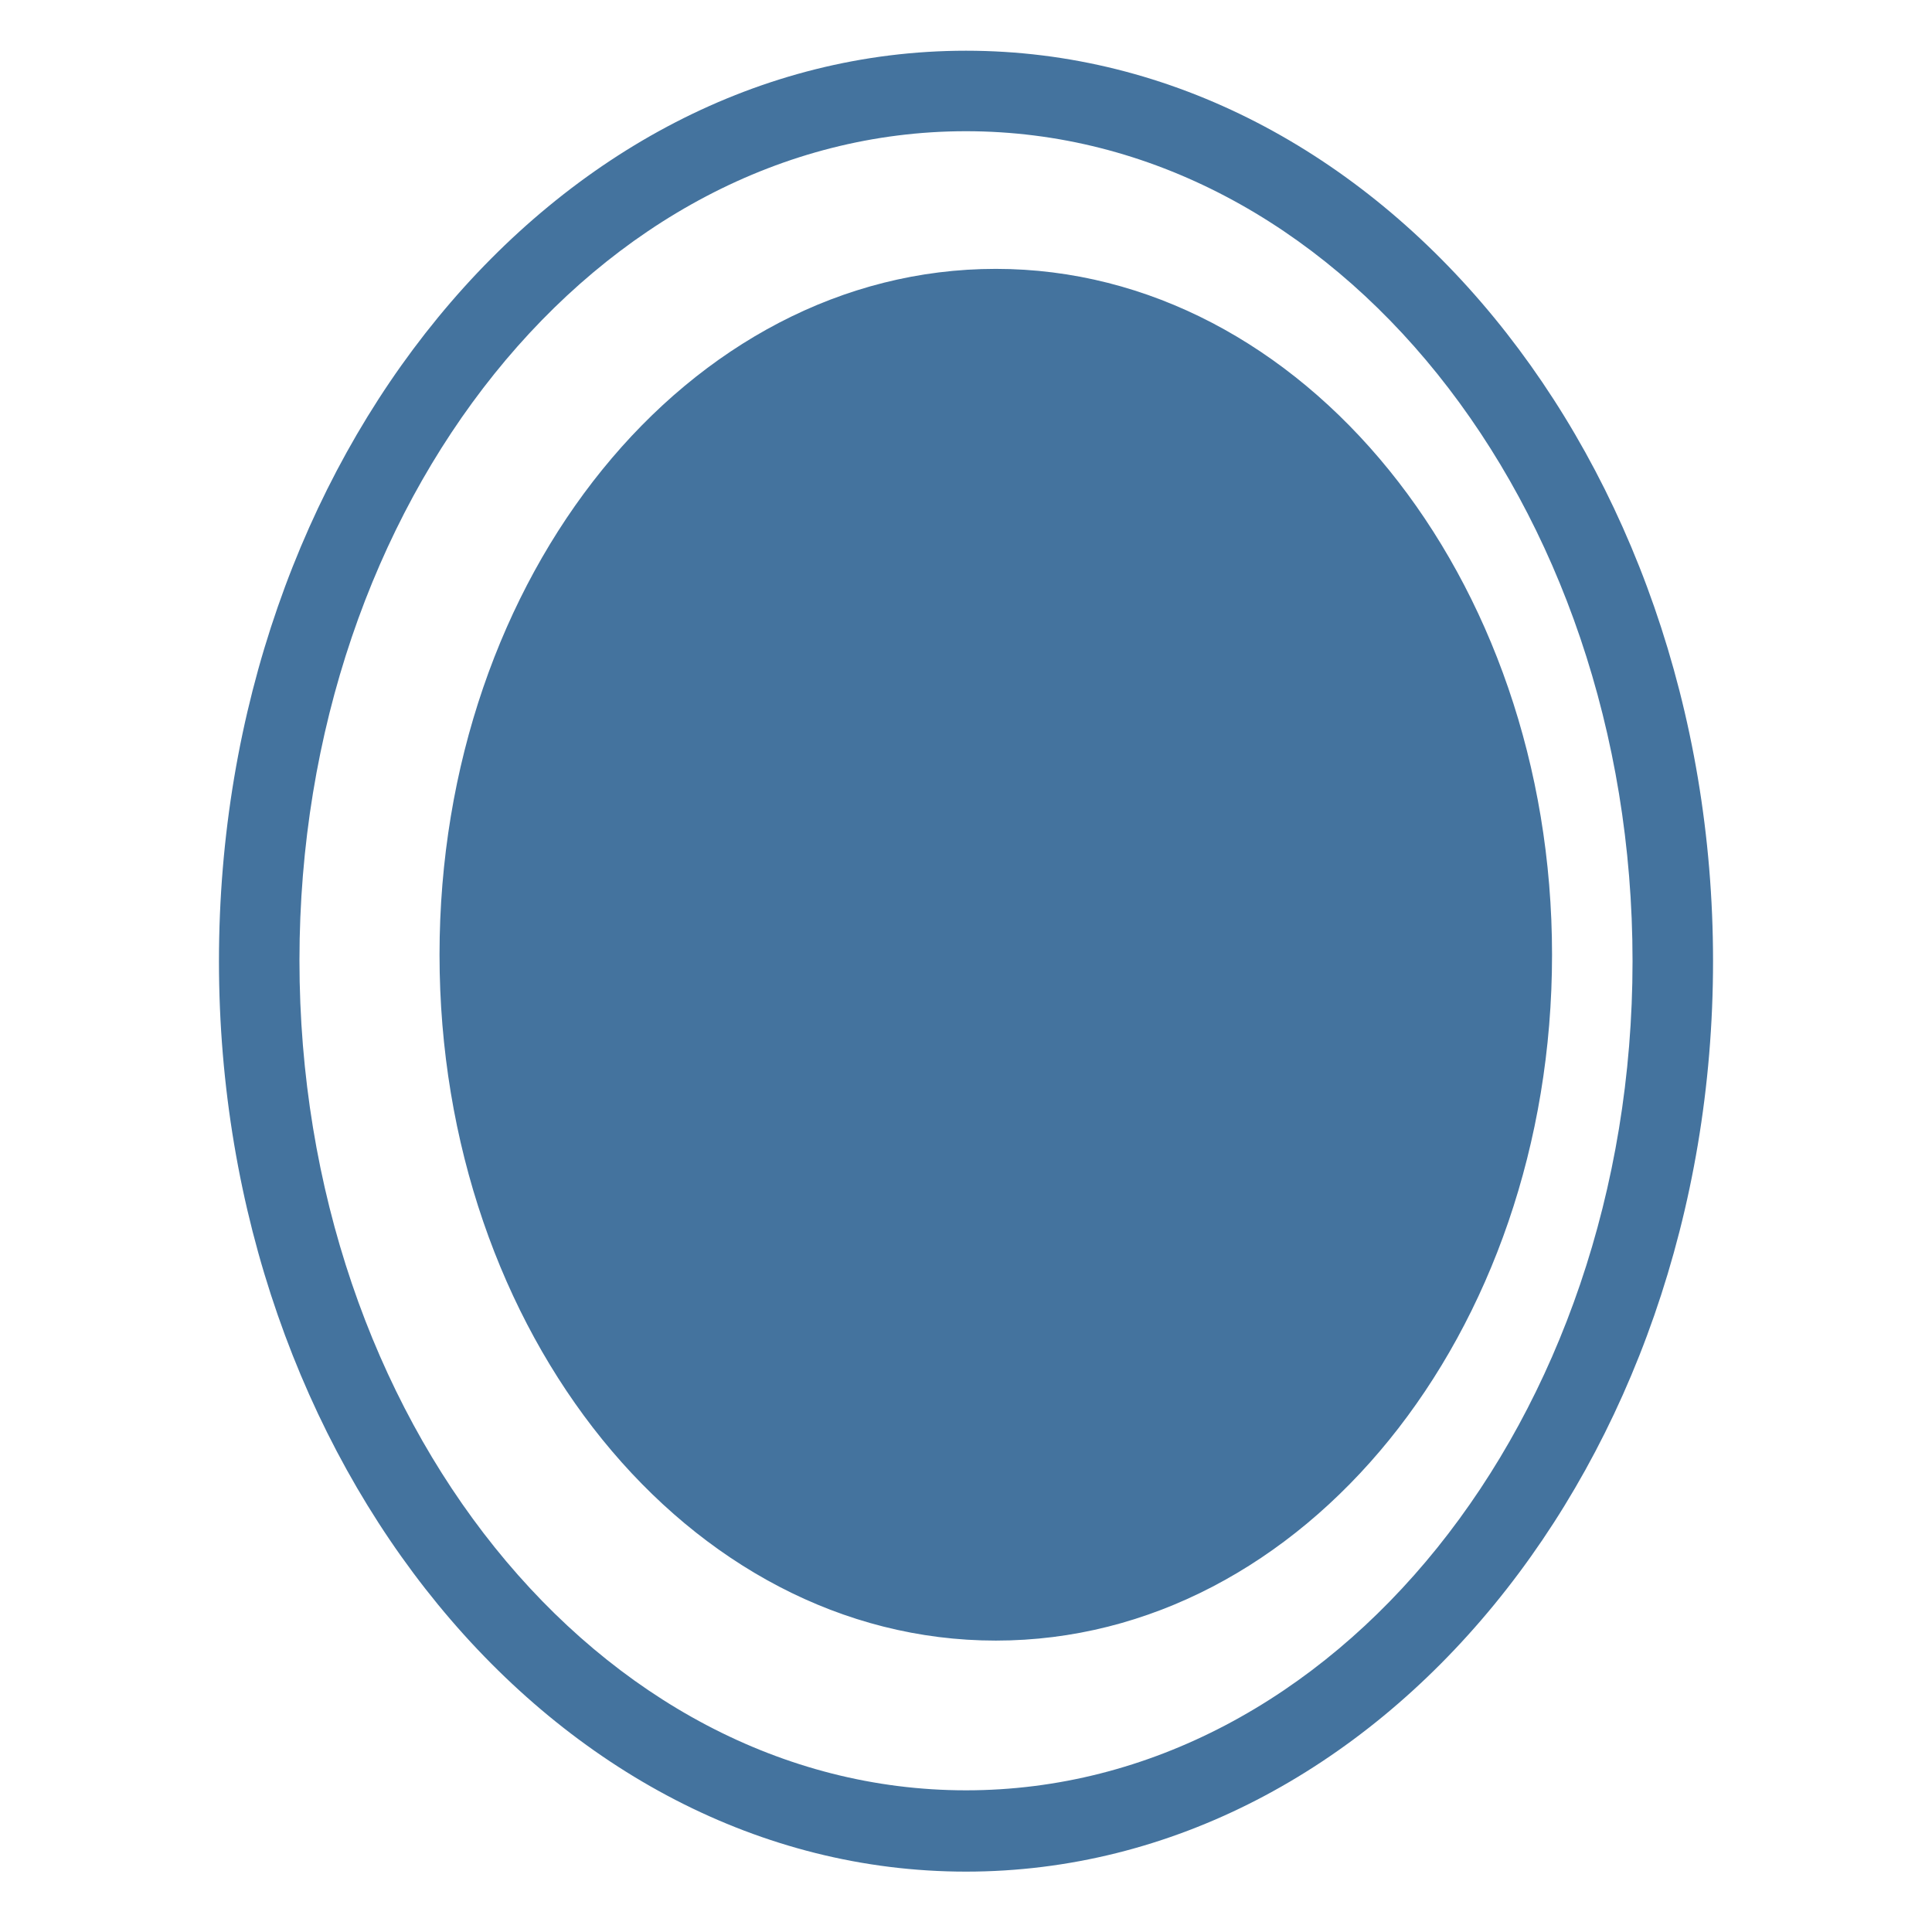 <svg viewBox="0 0 24 24" fill="#44739e" xmlns="http://www.w3.org/2000/svg"><title>hue:adore-mirror</title><desc>Source: https://github.com/arallsopp/hass-hue-icons</desc><path d="M12,0.63c-5.12,0-9.28,5.07-9.28,11.31c0,6.23,4.16,11.31,9.28,11.31s9.28-5.07,9.28-11.31C21.28,5.7,17.12,0.63,12,0.63z M12,22.24c-4.57,0-8.28-4.61-8.28-10.31S7.42,1.63,12,1.63s8.28,4.61,8.28,10.31S16.57,22.24,12,22.24z M19.28,11.86c0,4.71-3.09,8.52-6.91,8.52c-3.82,0-6.91-3.82-6.91-8.52c0-4.71,3.09-8.52,6.91-8.52 C16.18,3.34,19.28,7.16,19.28,11.86z"/></svg>